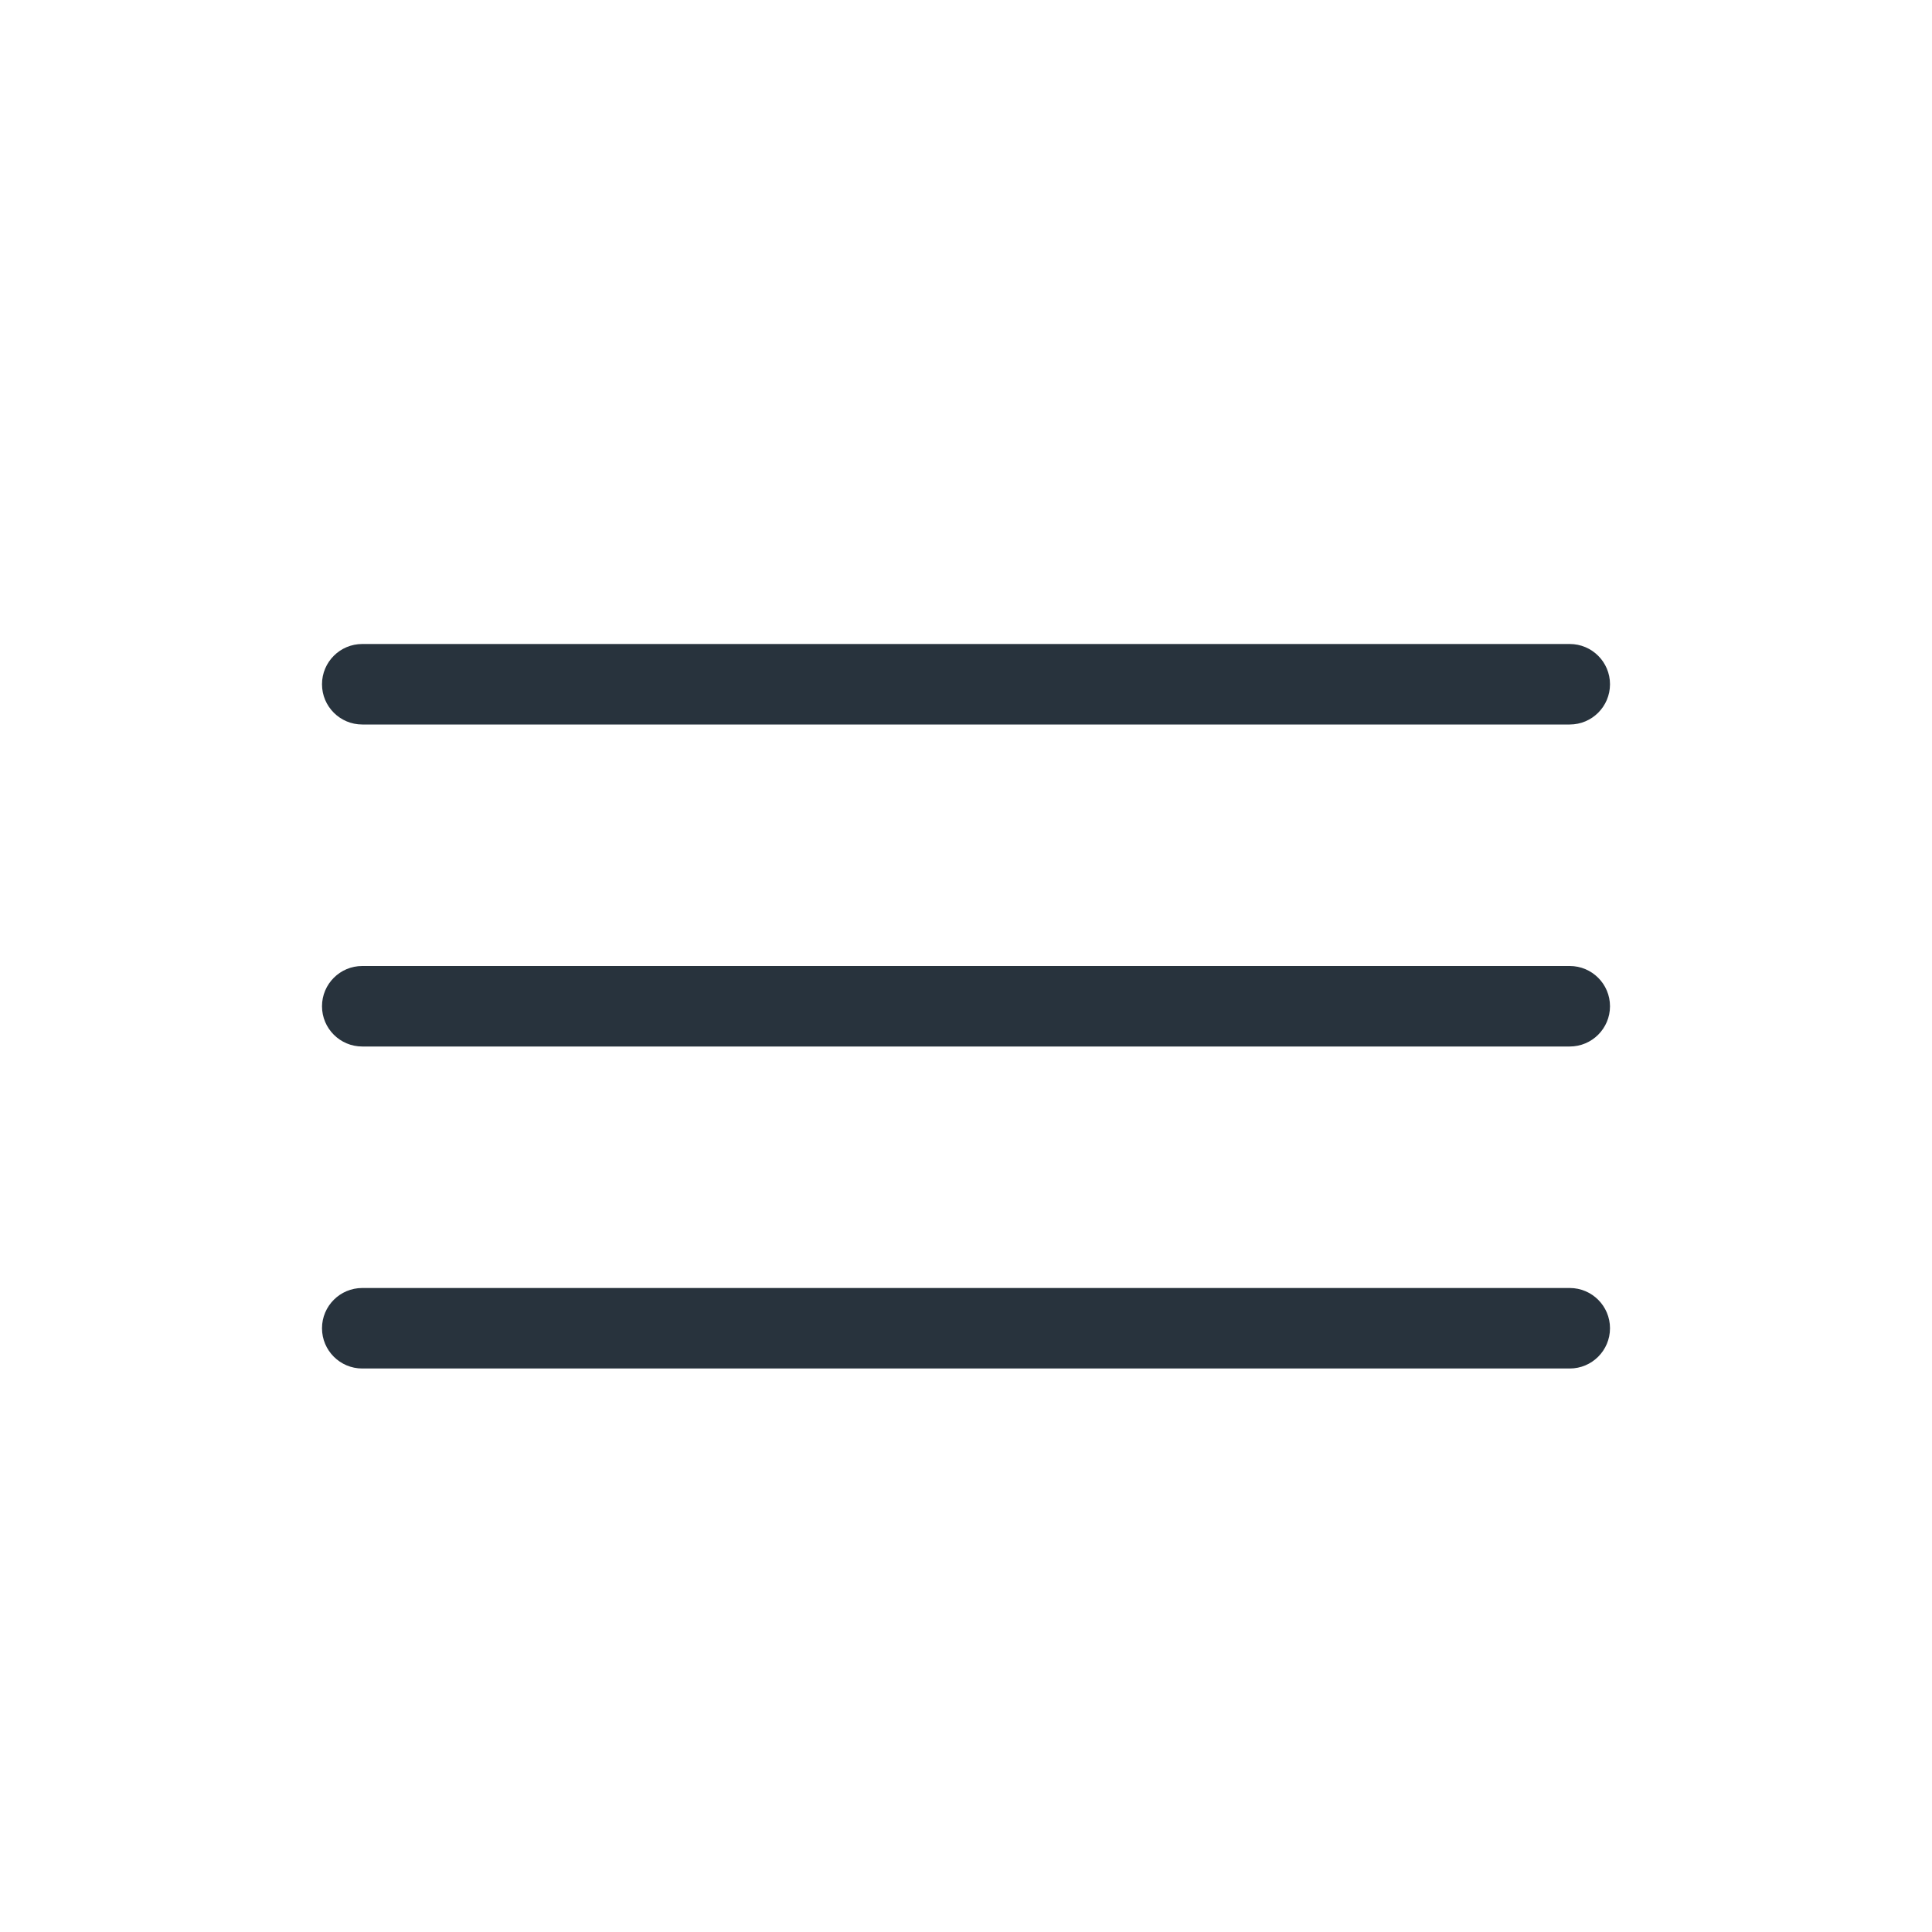 <svg width="24" height="24" viewBox="0 0 24 24" fill="none" xmlns="http://www.w3.org/2000/svg">
<path fill-rule="evenodd" clip-rule="evenodd" d="M4 8.5C4 8.224 4.224 8 4.5 8H19.5C19.776 8 20 8.224 20 8.5C20 8.776 19.776 9 19.5 9H4.5C4.224 9 4 8.776 4 8.5ZM4 12.5C4 12.224 4.224 12 4.5 12H19.5C19.776 12 20 12.224 20 12.5C20 12.776 19.776 13 19.5 13H4.5C4.224 13 4 12.776 4 12.5ZM4 16.5C4 16.224 4.224 16 4.5 16H19.5C19.776 16 20 16.224 20 16.5C20 16.776 19.776 17 19.5 17H4.5C4.224 17 4 16.776 4 16.5Z" fill="#28333D"/>
</svg>
